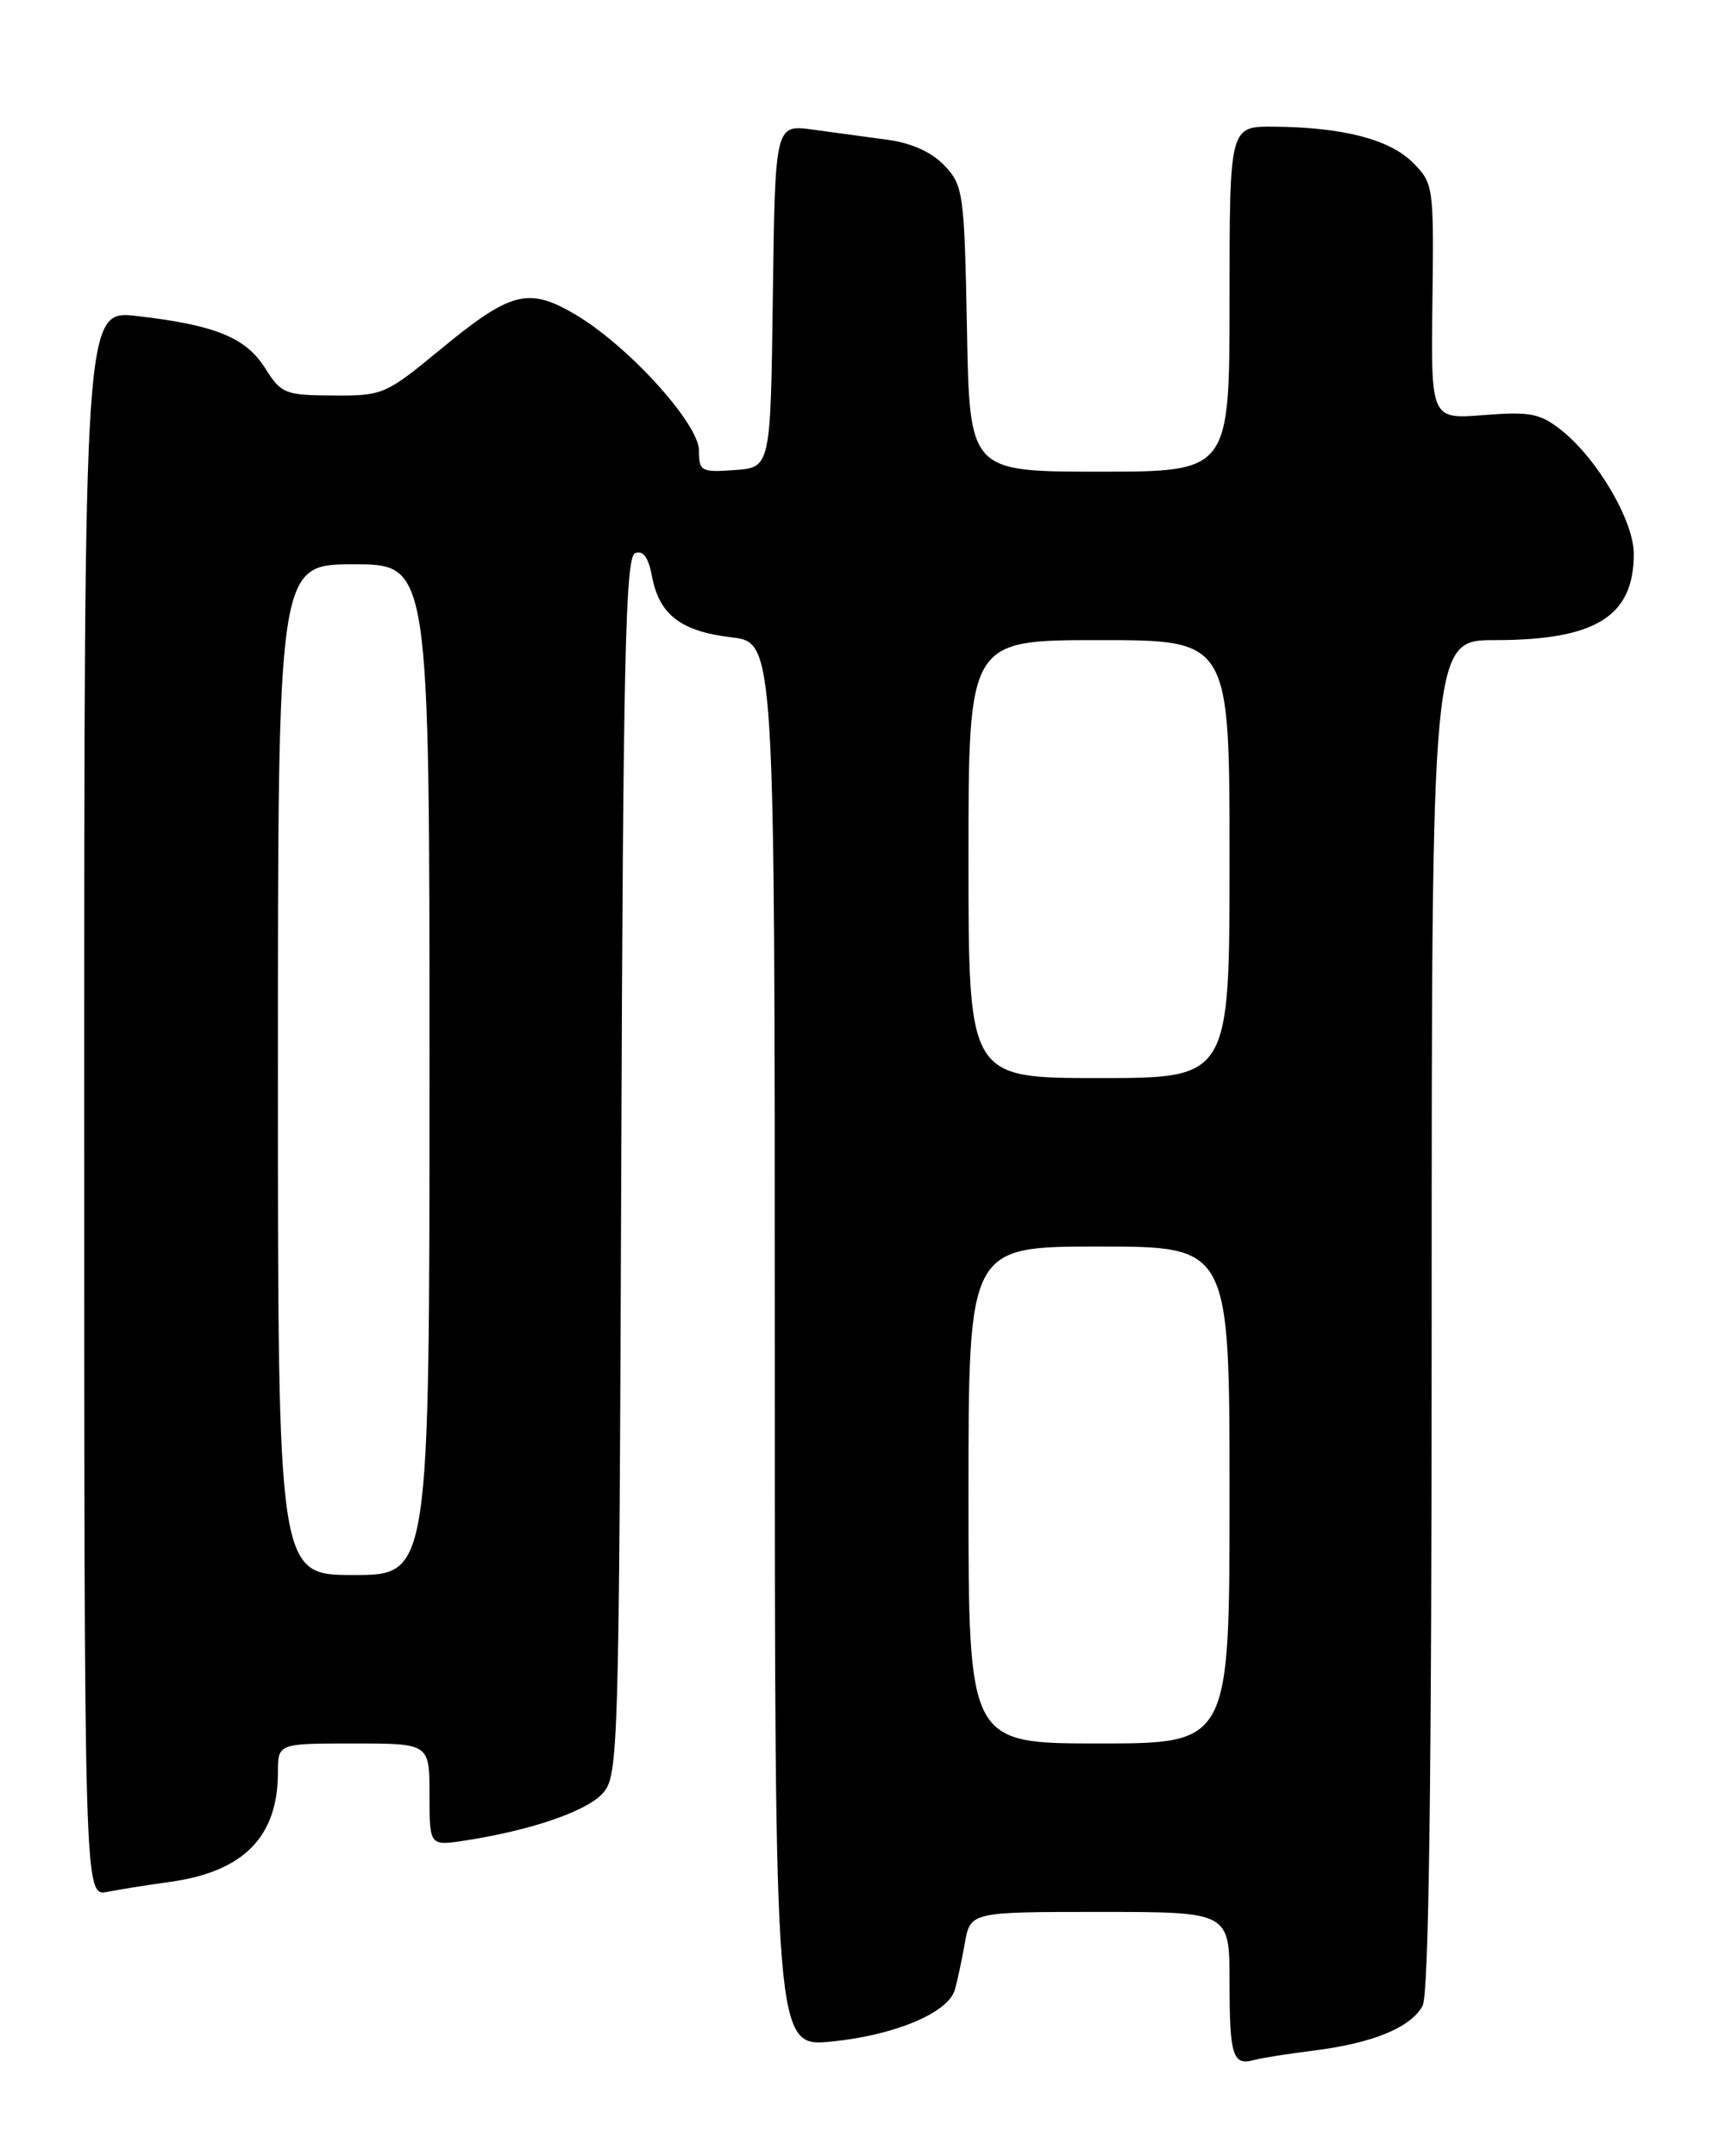 <?xml version="1.0" encoding="UTF-8" standalone="no"?>
<!DOCTYPE svg PUBLIC "-//W3C//DTD SVG 1.1//EN" "http://www.w3.org/Graphics/SVG/1.1/DTD/svg11.dtd" >
<svg xmlns="http://www.w3.org/2000/svg" xmlns:xlink="http://www.w3.org/1999/xlink" version="1.1" viewBox="0 0 204 256">
 <g >
 <path fill="currentColor"
d=" M 156.00 243.46 C 162.99 242.59 167.54 240.72 168.92 238.15 C 169.67 236.75 170.00 211.51 170.00 156.07 C 170.00 76.00 170.00 76.00 177.53 76.00 C 189.48 76.00 194.00 73.19 194.00 65.76 C 194.00 61.85 189.67 54.46 185.39 51.07 C 182.87 49.08 181.69 48.85 176.21 49.28 C 169.91 49.78 169.91 49.78 170.09 35.80 C 170.26 22.08 170.22 21.77 167.75 19.29 C 164.99 16.54 159.46 15.11 151.25 15.04 C 146.00 15.00 146.00 15.00 146.00 35.50 C 146.00 56.00 146.00 56.00 130.57 56.00 C 115.13 56.00 115.13 56.00 114.82 39.08 C 114.51 22.95 114.39 22.04 112.17 19.68 C 110.66 18.08 108.28 16.99 105.42 16.60 C 102.99 16.27 98.98 15.73 96.52 15.39 C 92.04 14.78 92.04 14.78 91.77 35.14 C 91.50 55.50 91.50 55.50 87.25 55.81 C 83.25 56.10 83.00 55.96 83.00 53.50 C 83.00 50.29 74.52 40.97 68.25 37.30 C 62.72 34.06 60.63 34.61 52.23 41.54 C 45.80 46.84 45.44 47.00 39.56 46.96 C 33.84 46.93 33.39 46.74 31.48 43.71 C 29.19 40.07 25.53 38.58 16.25 37.52 C 10.00 36.80 10.00 36.80 10.00 130.98 C 10.00 225.16 10.00 225.16 12.75 224.62 C 14.26 224.32 17.59 223.79 20.15 223.44 C 28.91 222.24 33.00 218.10 33.00 210.43 C 33.00 207.00 33.00 207.00 42.00 207.00 C 51.00 207.00 51.00 207.00 51.00 213.09 C 51.00 219.18 51.00 219.18 55.25 218.52 C 63.08 217.31 69.63 215.06 71.57 212.92 C 73.43 210.87 73.51 208.26 73.77 138.50 C 73.99 78.07 74.27 66.11 75.42 65.67 C 76.36 65.31 77.00 66.18 77.42 68.43 C 78.28 72.99 80.85 74.96 86.86 75.67 C 92.00 76.28 92.00 76.28 92.00 159.67 C 92.00 243.06 92.00 243.06 98.75 242.39 C 106.21 241.65 112.57 238.99 113.37 236.27 C 113.66 235.30 114.19 232.81 114.56 230.75 C 115.22 227.00 115.22 227.00 130.61 227.00 C 146.00 227.00 146.00 227.00 146.00 235.33 C 146.00 244.10 146.38 245.30 148.93 244.58 C 149.79 244.34 152.97 243.84 156.00 243.46 Z  M 115.00 177.50 C 115.00 148.00 115.00 148.00 130.50 148.00 C 146.00 148.00 146.00 148.00 146.00 177.50 C 146.00 207.00 146.00 207.00 130.50 207.00 C 115.00 207.00 115.00 207.00 115.00 177.50 Z  M 33.00 127.00 C 33.00 67.00 33.00 67.00 42.00 67.00 C 51.00 67.00 51.00 67.00 51.00 127.00 C 51.00 187.00 51.00 187.00 42.00 187.00 C 33.00 187.00 33.00 187.00 33.00 127.00 Z  M 115.00 102.00 C 115.00 76.00 115.00 76.00 130.50 76.00 C 146.00 76.00 146.00 76.00 146.00 102.00 C 146.00 128.00 146.00 128.00 130.50 128.00 C 115.00 128.00 115.00 128.00 115.00 102.00 Z "/>
</g>
</svg>